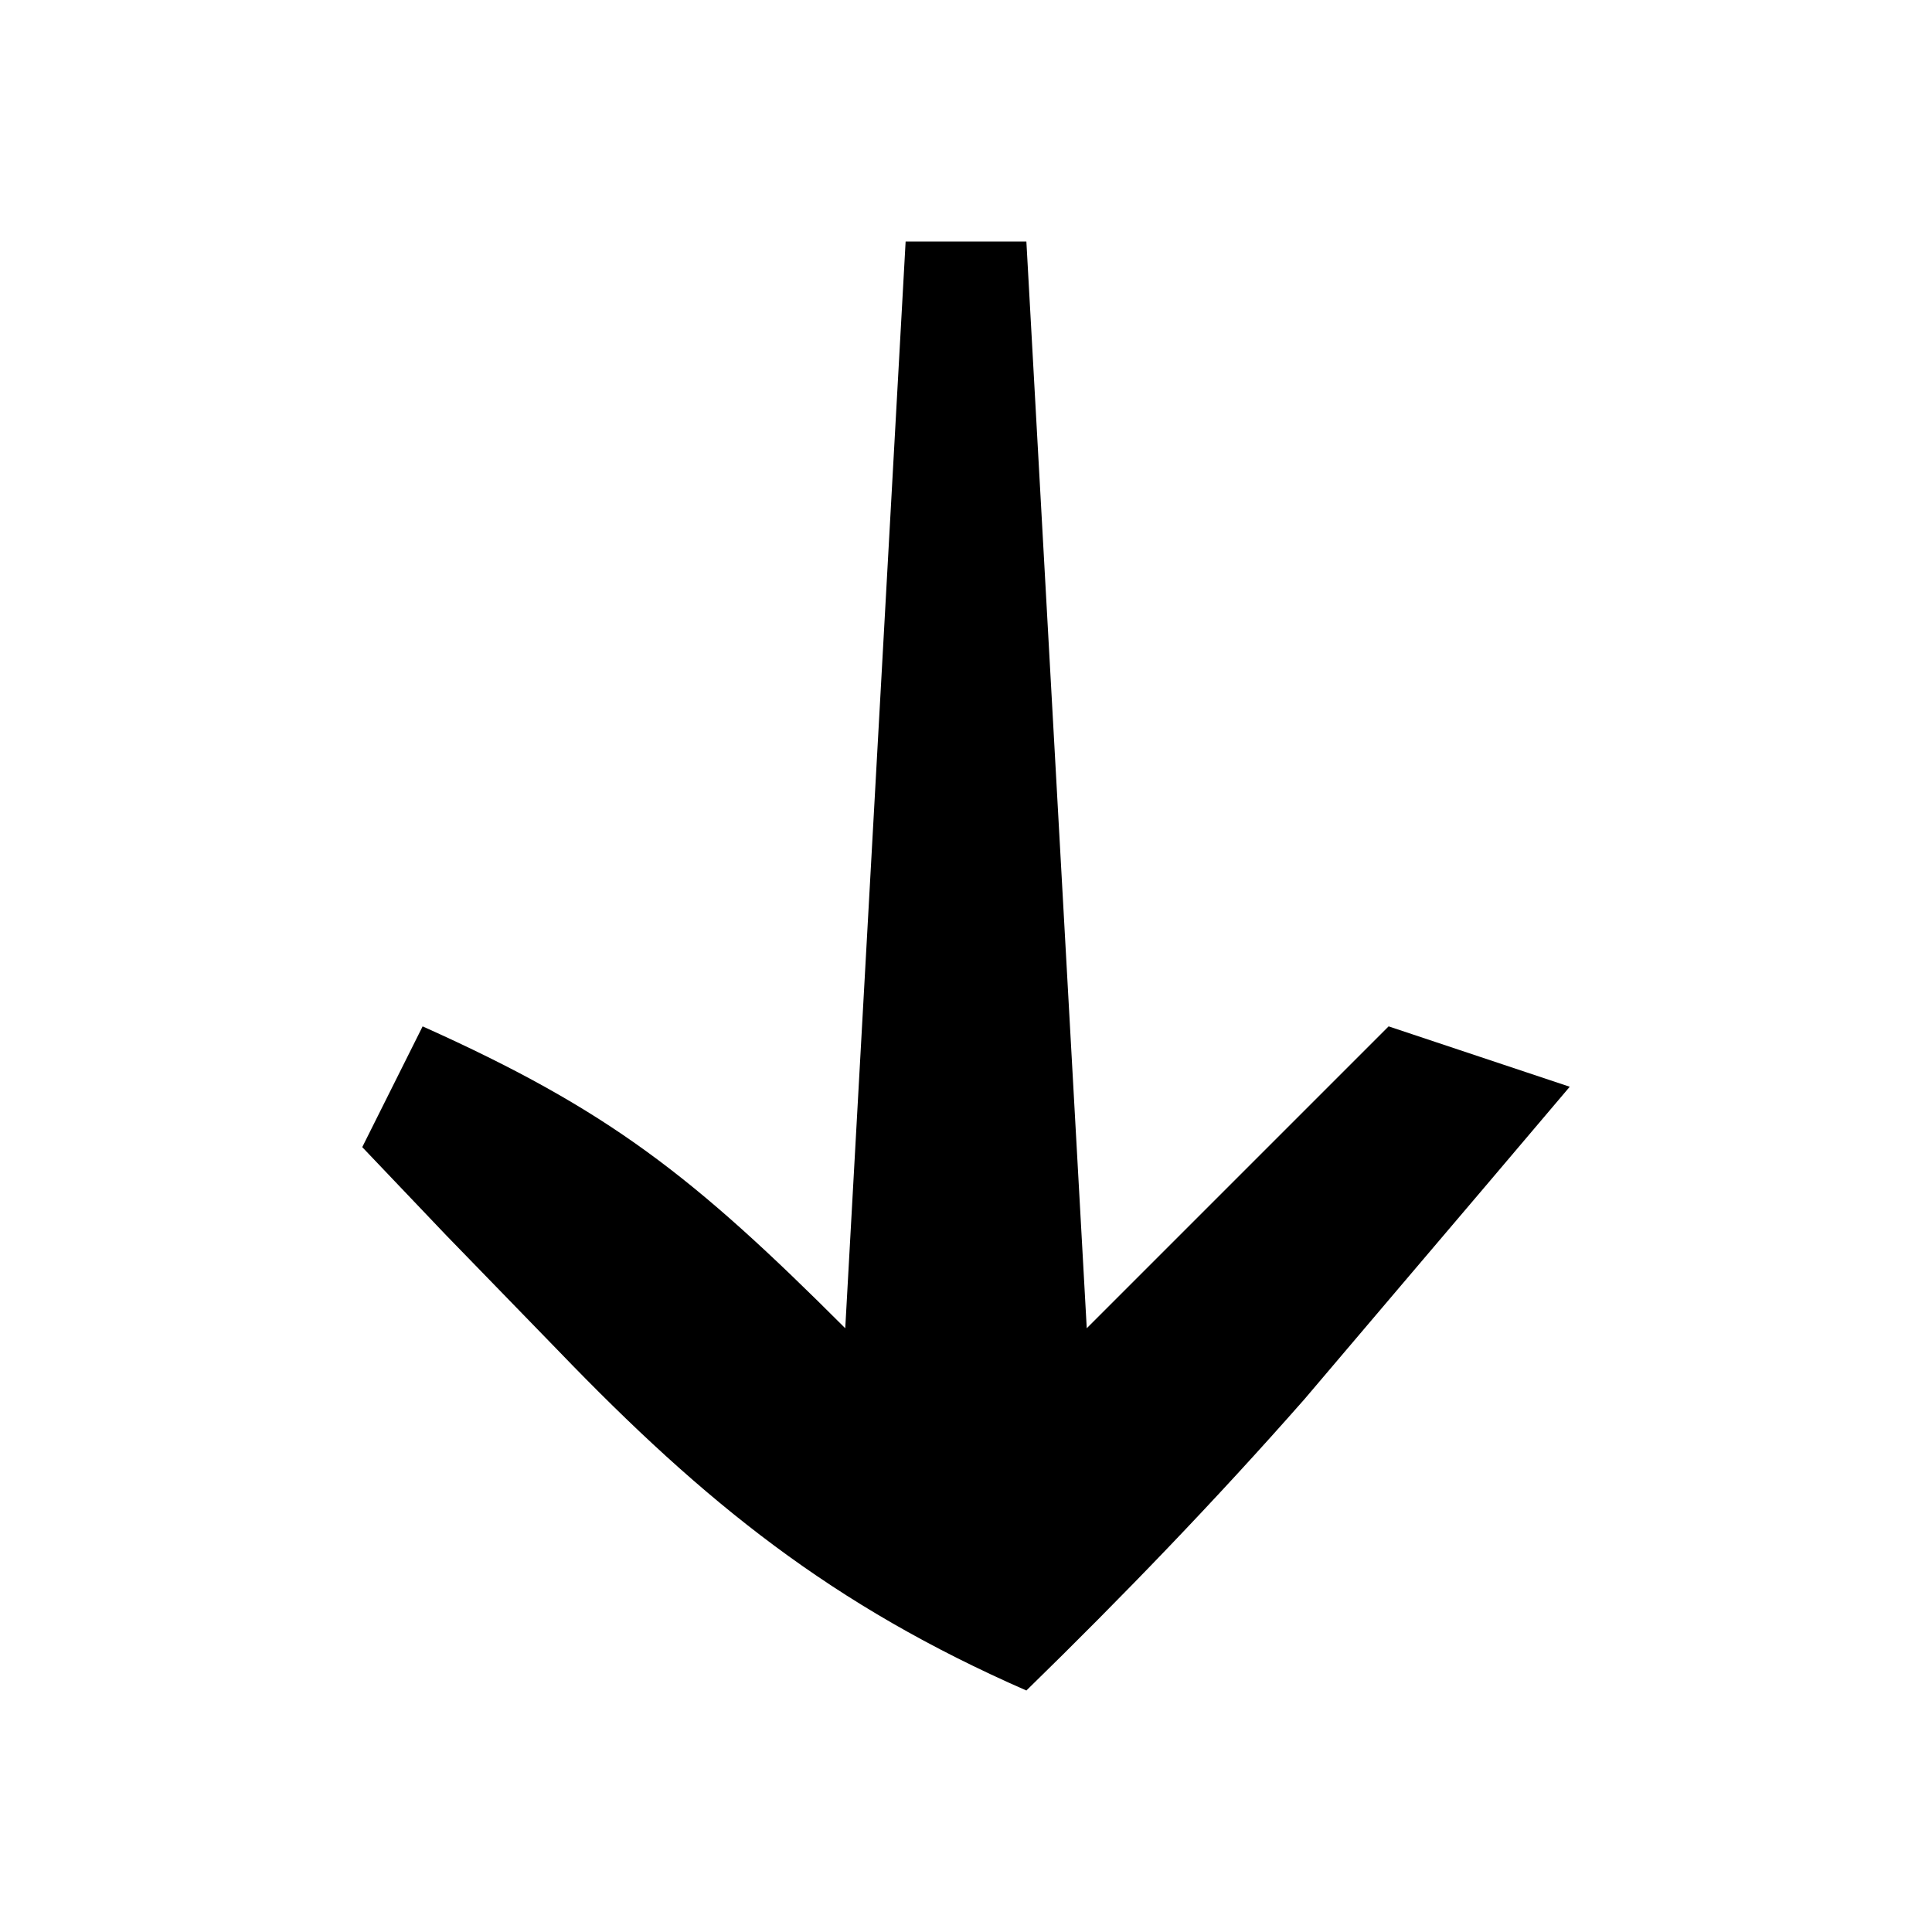 <?xml version="1.0" encoding="UTF-8"?>
<svg version="1.1" xmlns="http://www.w3.org/2000/svg" width="32" height="32">
<path d="M0 0 C0.66 0 1.32 0 2 0 C2.33 5.94 2.66 11.88 3 18 C4.65 16.35 6.3 14.7 8 13 C8.99 13.33 9.98 13.66 11 14 C10.064 15.106 9.126 16.209 8.188 17.312 C7.665 17.927 7.143 18.542 6.605 19.176 C5.128 20.854 3.6 22.439 2 24 C-1.215 22.592 -3.322 20.897 -5.75 18.375 C-6.364 17.743 -6.977 17.112 -7.609 16.461 C-8.068 15.979 -8.527 15.497 -9 15 C-8.67 14.34 -8.34 13.68 -8 13 C-4.908 14.386 -3.508 15.492 -1 18 C-0.505 9.09 -0.505 9.09 0 0 Z " fill="#000000" transform="translate(15,4)"/>
</svg>
